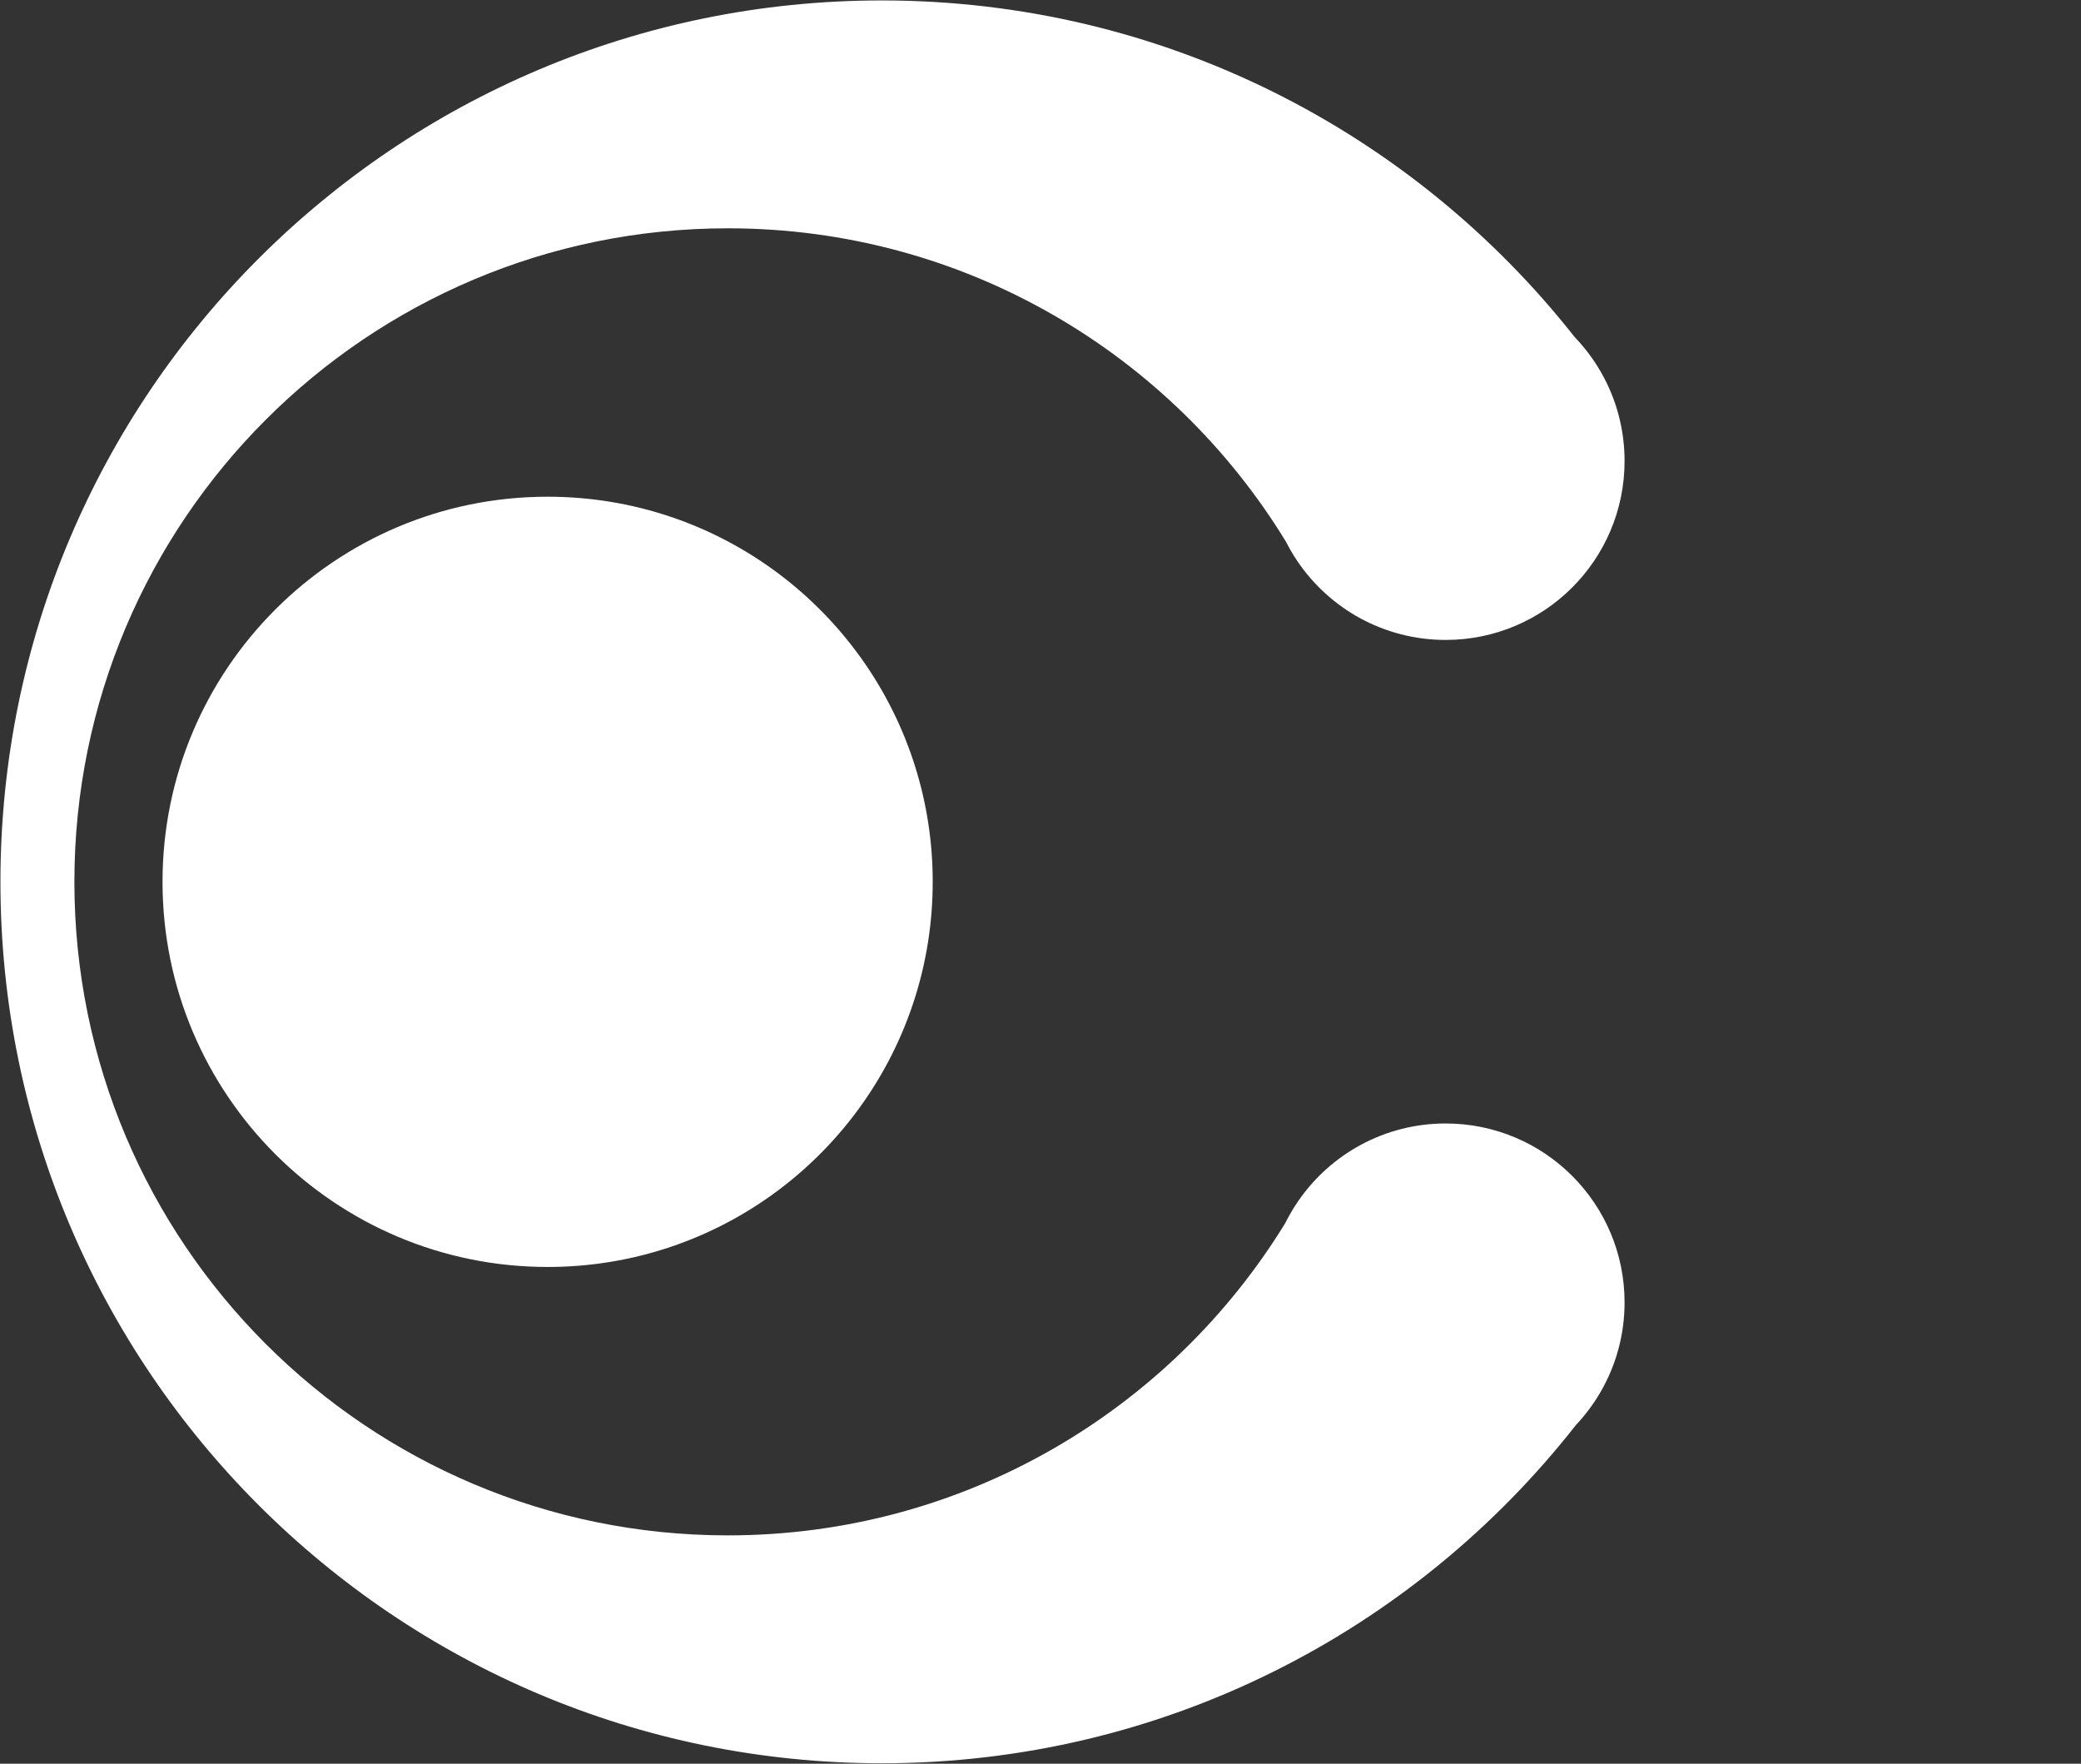 <?xml version="1.0" encoding="UTF-8"?>
<svg id="Capa_2" data-name="Capa 2" xmlns="http://www.w3.org/2000/svg" viewBox="0 0 1190.93 1009.27">
  <rect x="0" y="0" width="1190.93" height="1009.27" fill="#333333" stroke="none"/>
  <defs>
    <style>
      .cls-1 {
        fill: #fff;
        stroke-width: 0px;
      }
    </style>
  </defs>
  <g id="Layer_3" data-name="Layer 3">
    <g id="C">
      <path class="cls-1" d="M735.54,699.91c.82-1.67,1.69-3.31,2.61-4.92,1.46-2.61,3.05-5.16,4.76-7.62,18.44-26.86,49.38-44.47,84.42-44.47,56.55,0,102.39,45.84,102.39,102.39,0,18.73-5.03,36.3-13.83,51.4-.12.23-.26.46-.4.68-3.87,6.55-8.46,12.63-13.65,18.13-92.32,117.81-235.93,193.51-397.21,193.51C226.07,1009.01.25,783.19.25,504.63S226.07.25,504.63.25c160.87,0,304.15,75.31,396.5,192.6,5.51,5.73,10.36,12.1,14.43,18.99.28.47.56.95.82,1.43,8.5,14.91,13.34,32.16,13.34,50.55,0,56.54-45.84,102.38-102.39,102.38-35.34,0-66.5-17.91-84.89-45.14-.01-.03-.02-.05-.04-.07-1.49-2.2-2.89-4.45-4.19-6.76-.79-1.39-1.55-2.8-2.27-4.23-65.67-107.56-184.15-179.35-319.39-179.35-206.55,0-373.98,167.44-373.98,373.98s167.43,373.98,373.98,373.98c134.97,0,253.24-71.51,318.99-178.7Z"/>
      <path class="cls-1" d="M523.57,438.16c-28.18-89.23-111.62-153.92-210.17-153.92-121.72,0-220.39,98.67-220.39,220.39s98.67,220.38,220.39,220.38c98.54,0,181.98-64.68,210.17-153.91,6.63-20.97,10.21-43.3,10.21-66.47s-3.57-45.5-10.21-66.47Z"/>
    </g>
  </g>
</svg>